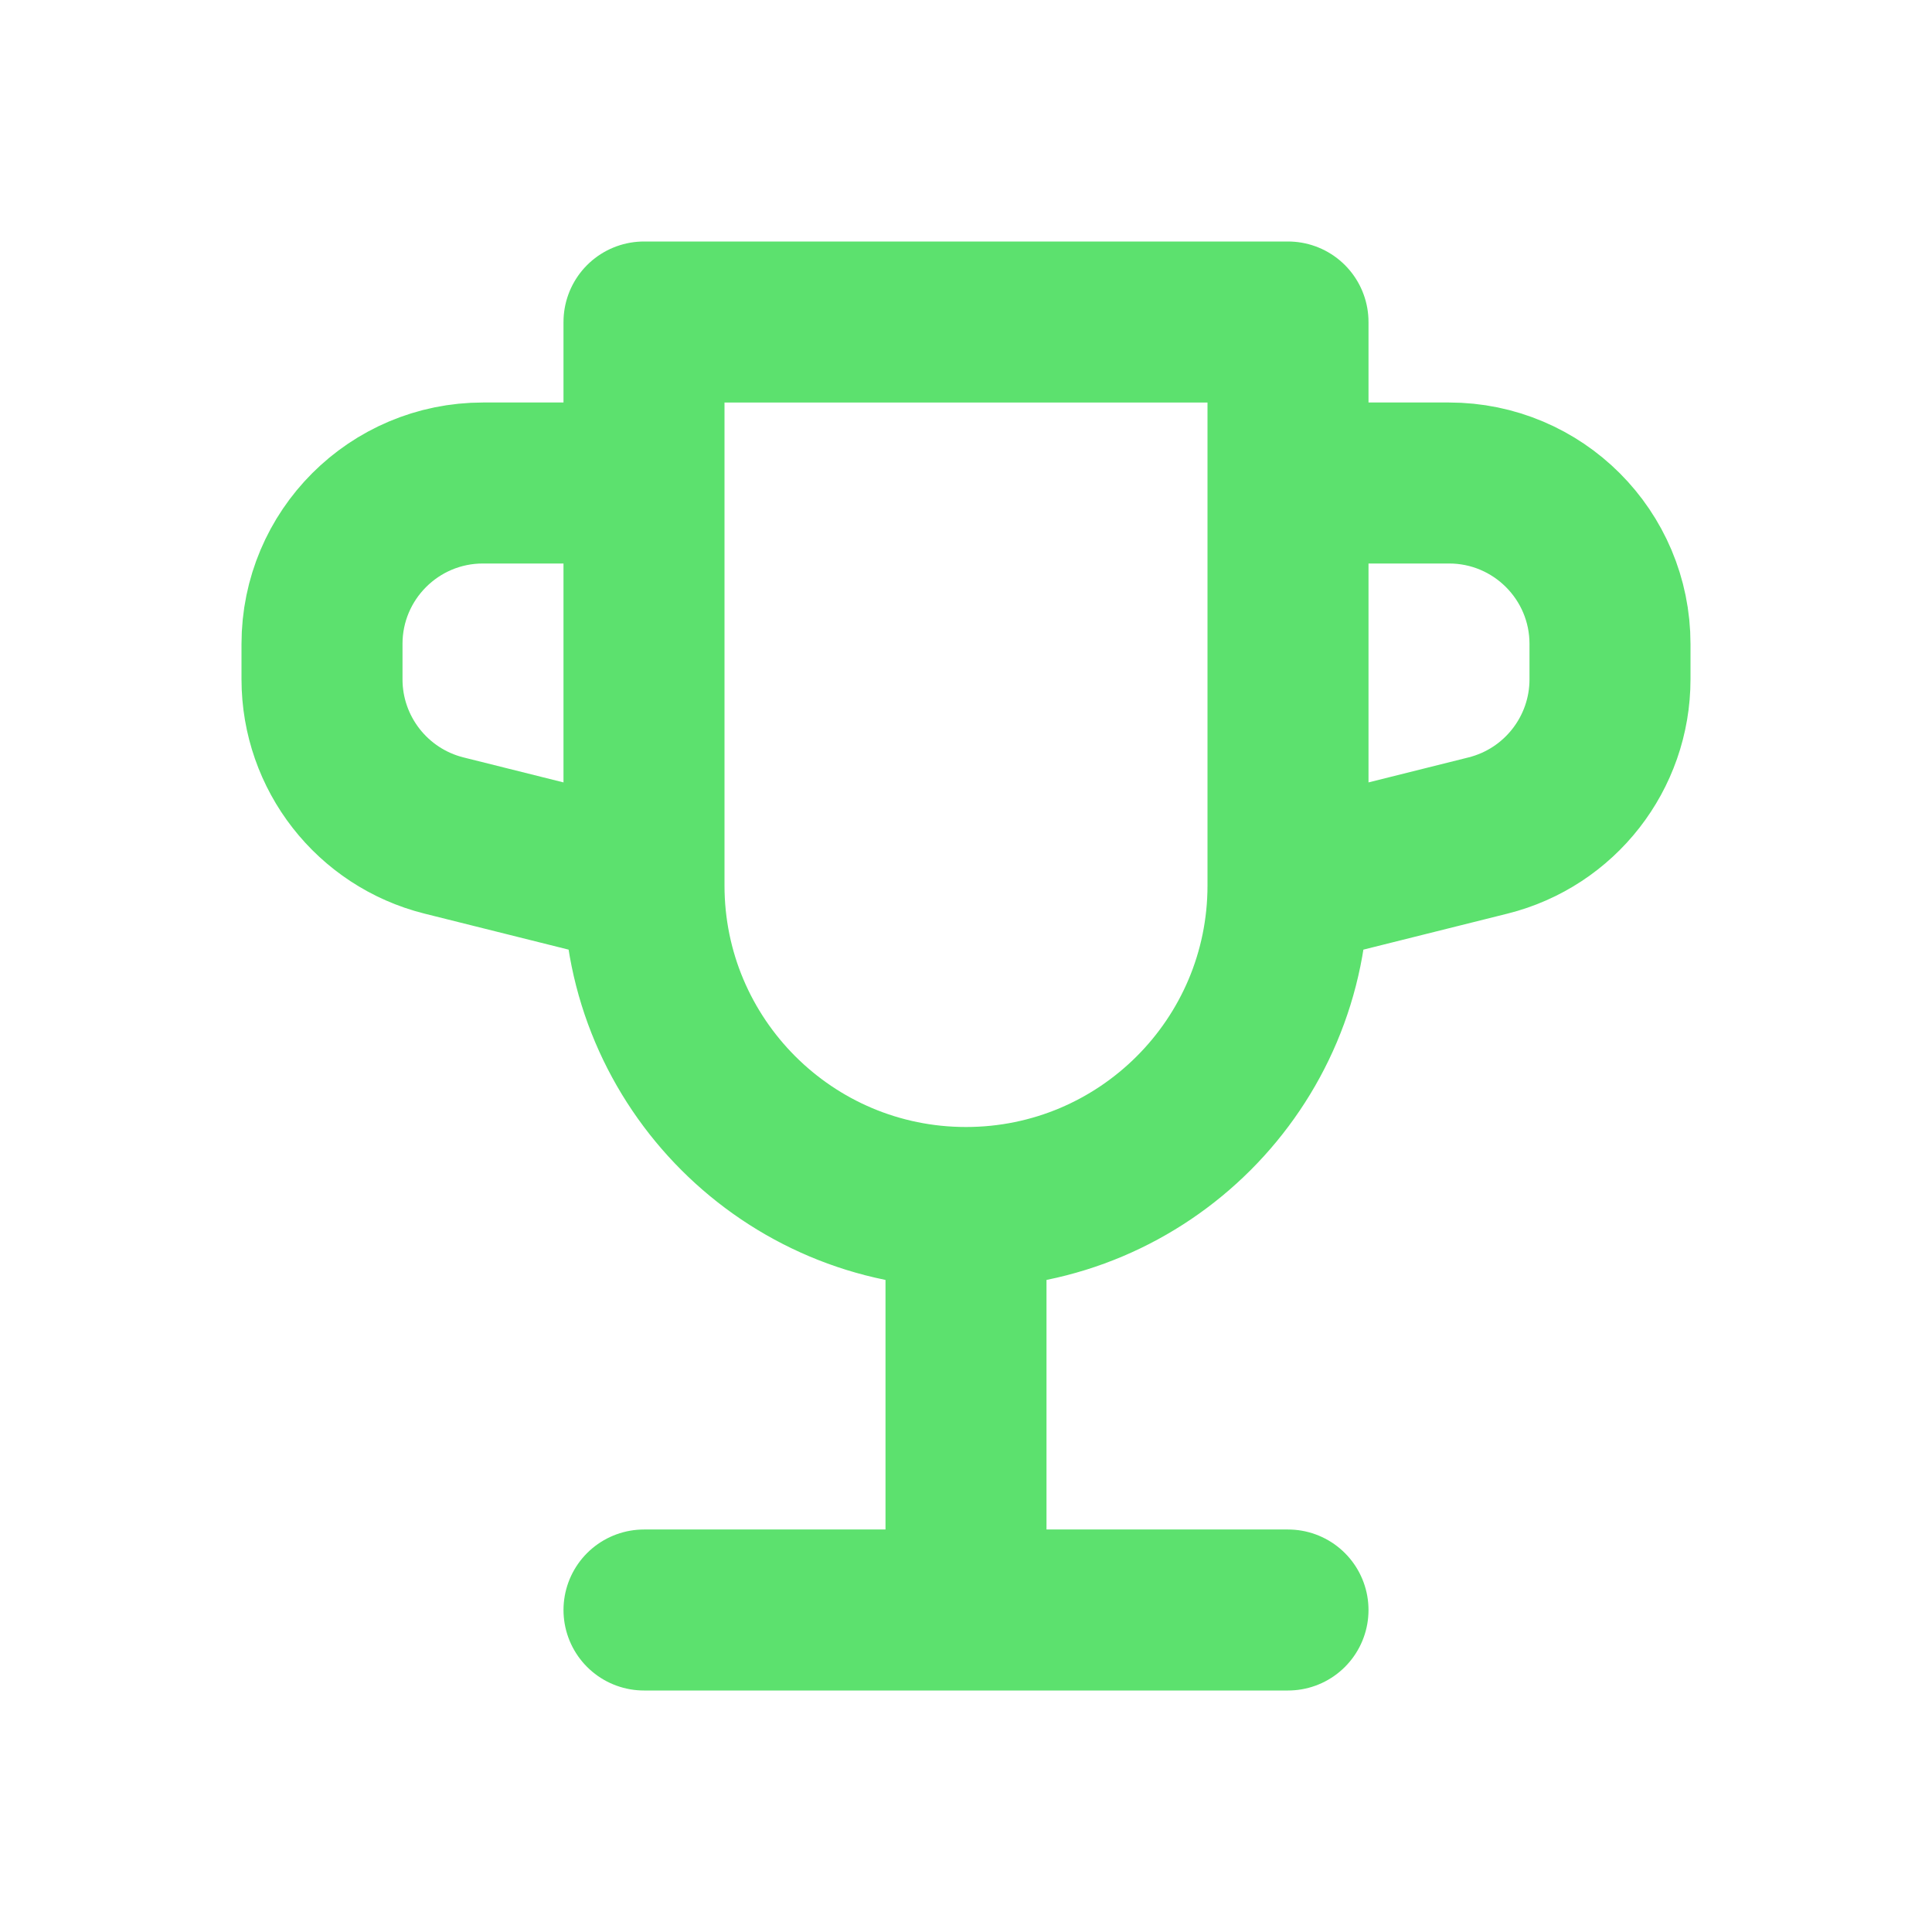 <svg width="24" height="24" viewBox="0 0 24 24" fill="none" xmlns="http://www.w3.org/2000/svg">
<path d="M12 15V15C14.209 15 16 13.209 16 11V11M12 15V15C9.791 15 8 13.209 8 11V11M12 15V20M12 20H16M12 20H8M8 6V4H16V6M8 6H6C4.895 6 4 6.895 4 8V8.438C4 9.356 4.625 10.156 5.515 10.379L8 11M8 6V11M16 11L18.485 10.379C19.375 10.156 20 9.356 20 8.438V8C20 6.895 19.105 6 18 6H16M16 11V6" stroke="#26D63E" stroke-opacity="0.75" stroke-width="2" stroke-linecap="round" stroke-linejoin="round"/>
</svg>
